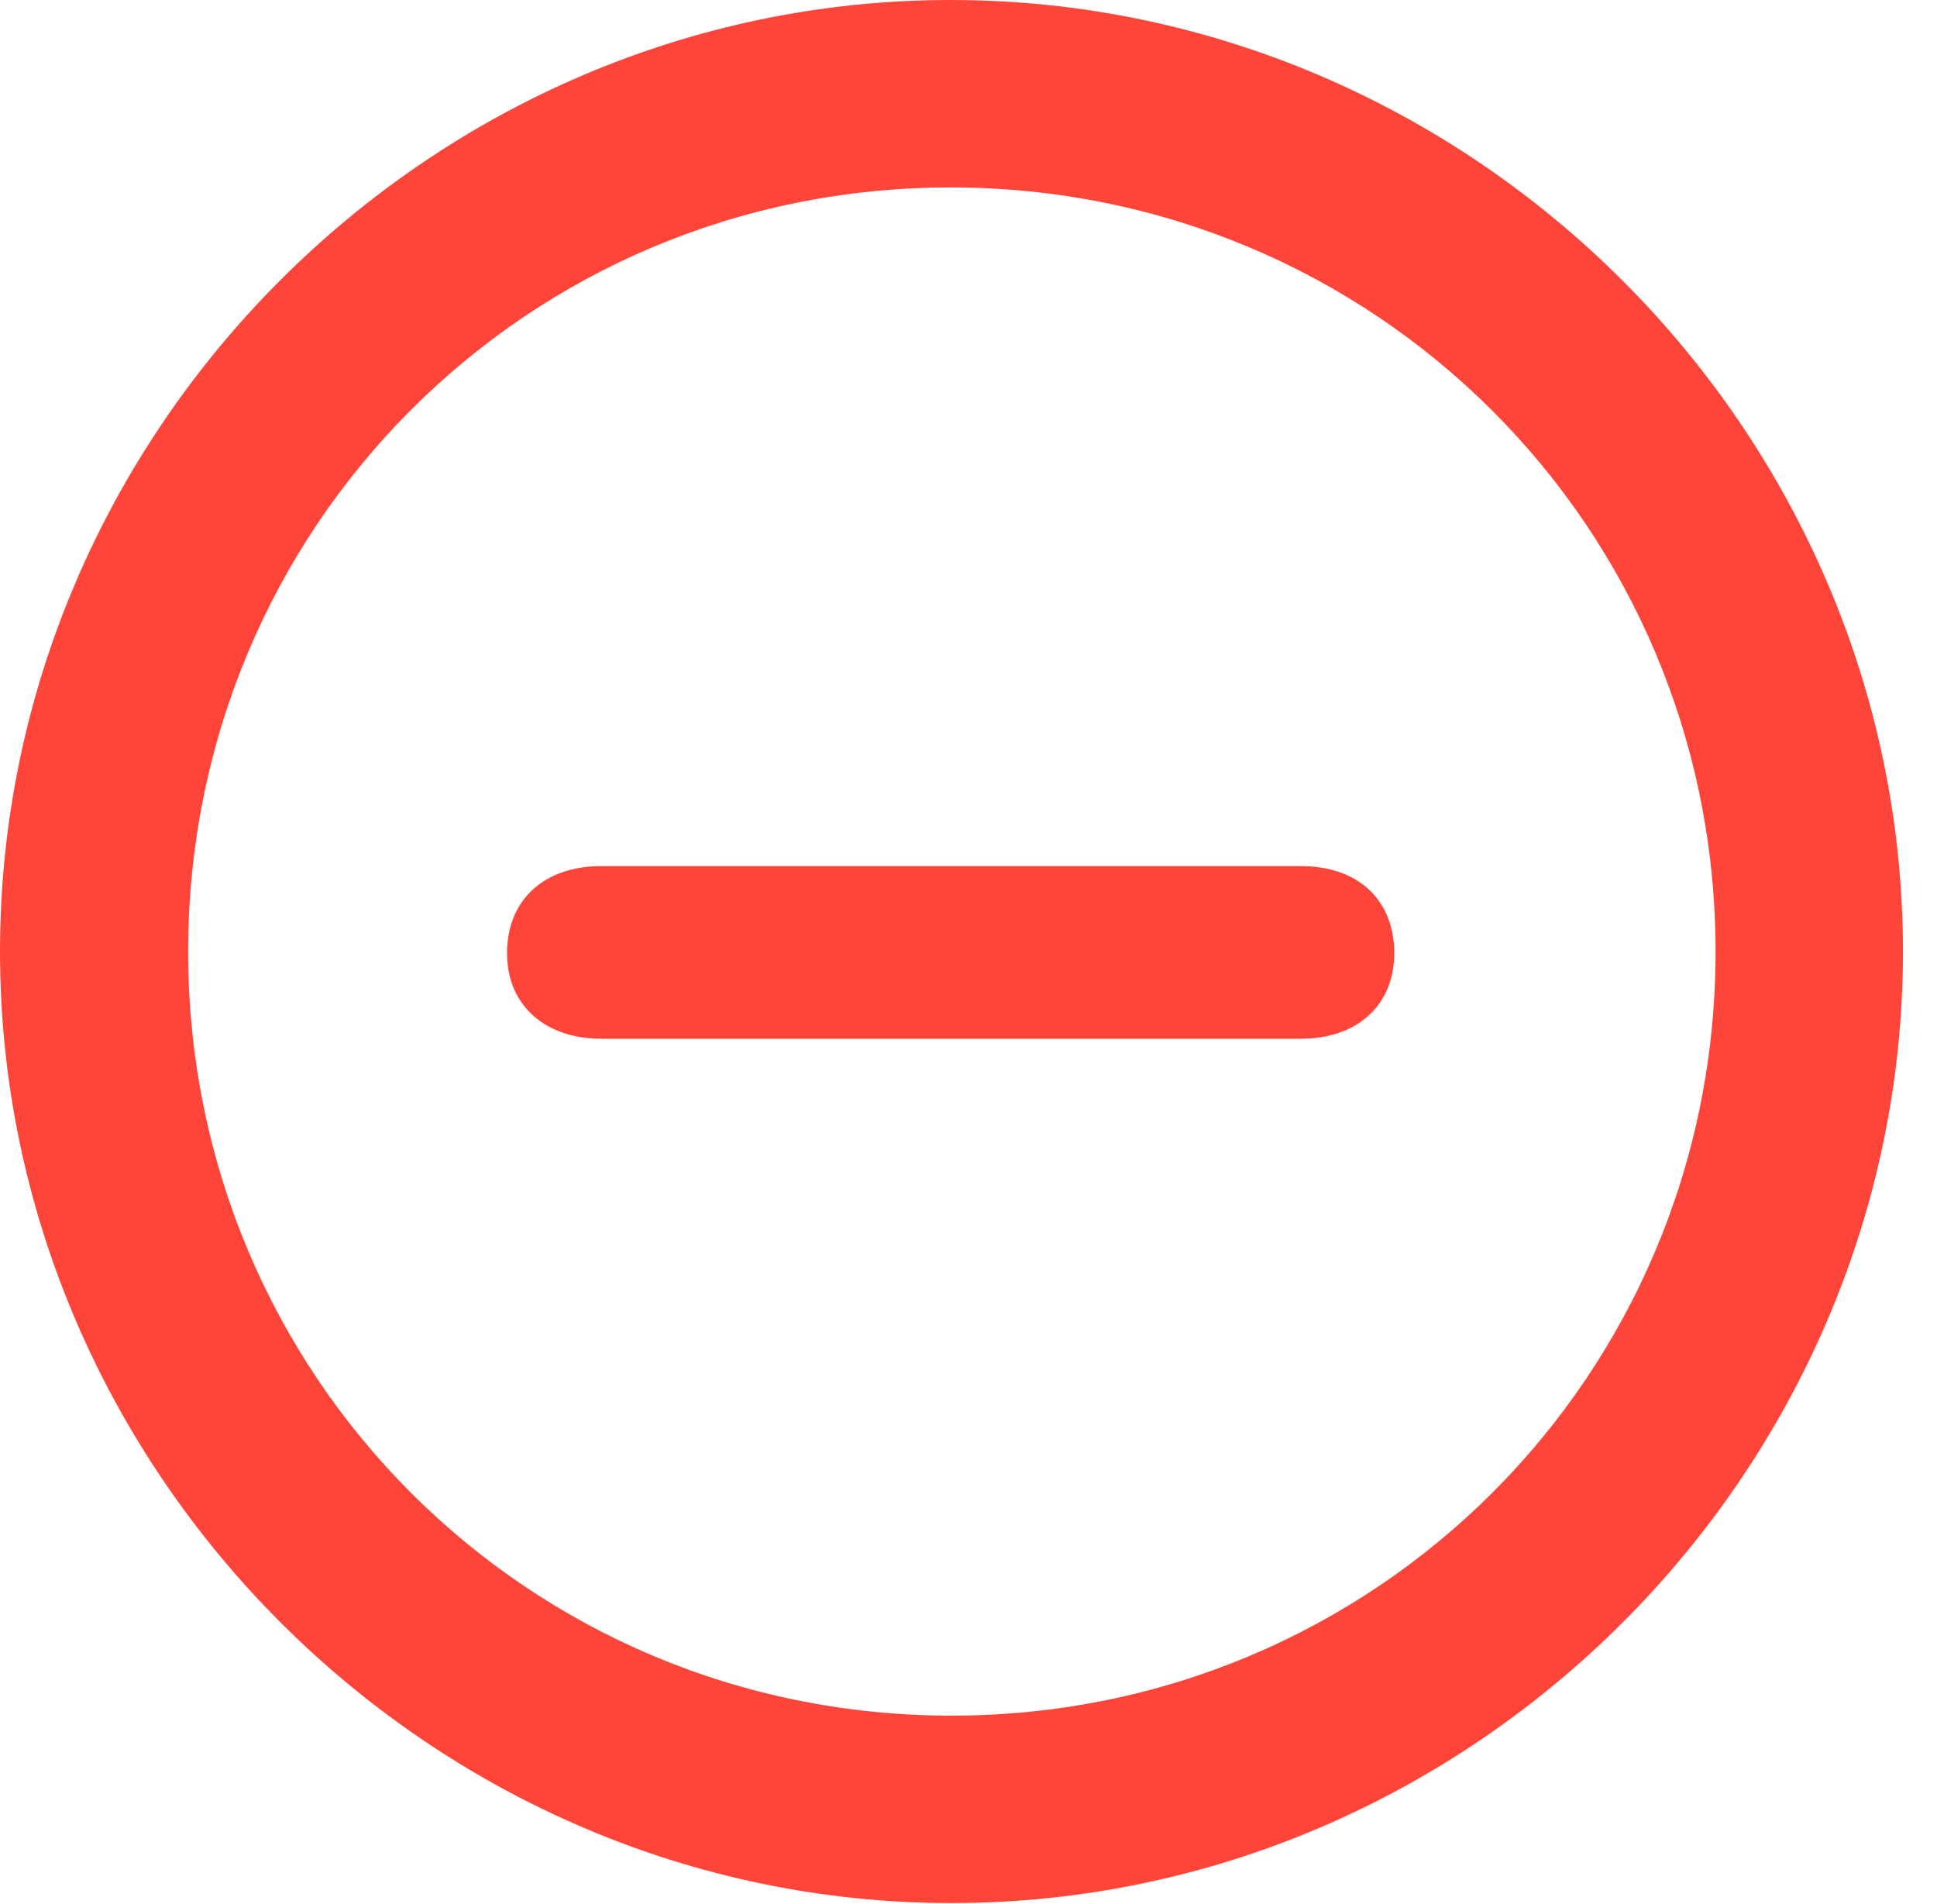 <?xml version="1.0" encoding="UTF-8"?>
<!--Generator: Apple Native CoreSVG 232.5-->
<!DOCTYPE svg
PUBLIC "-//W3C//DTD SVG 1.1//EN"
       "http://www.w3.org/Graphics/SVG/1.1/DTD/svg11.dtd">
<svg version="1.1" xmlns="http://www.w3.org/2000/svg" xmlns:xlink="http://www.w3.org/1999/xlink" width="20.538" height="20.181">
 <g>
  <rect height="20.181" opacity="0" width="20.538" x="0" y="0"/>
  <path d="M10.088 20.175C15.614 20.175 20.177 15.606 20.177 10.088C20.177 4.561 15.606 0 10.079 0C4.563 0 0 4.561 0 10.088C0 15.606 4.571 20.175 10.088 20.175ZM10.088 18.188C5.592 18.188 1.995 14.583 1.995 10.088C1.995 5.592 5.584 1.987 10.079 1.987C14.575 1.987 18.19 5.592 18.19 10.088C18.19 14.583 14.583 18.188 10.088 18.188Z" fill="#ff453a"/>
  <path d="M6.374 11.012L13.794 11.012C14.378 11.012 14.783 10.668 14.783 10.105C14.783 9.534 14.394 9.182 13.794 9.182L6.374 9.182C5.775 9.182 5.376 9.534 5.376 10.105C5.376 10.668 5.791 11.012 6.374 11.012Z" fill="#ff453a"/>
 </g>
</svg>
